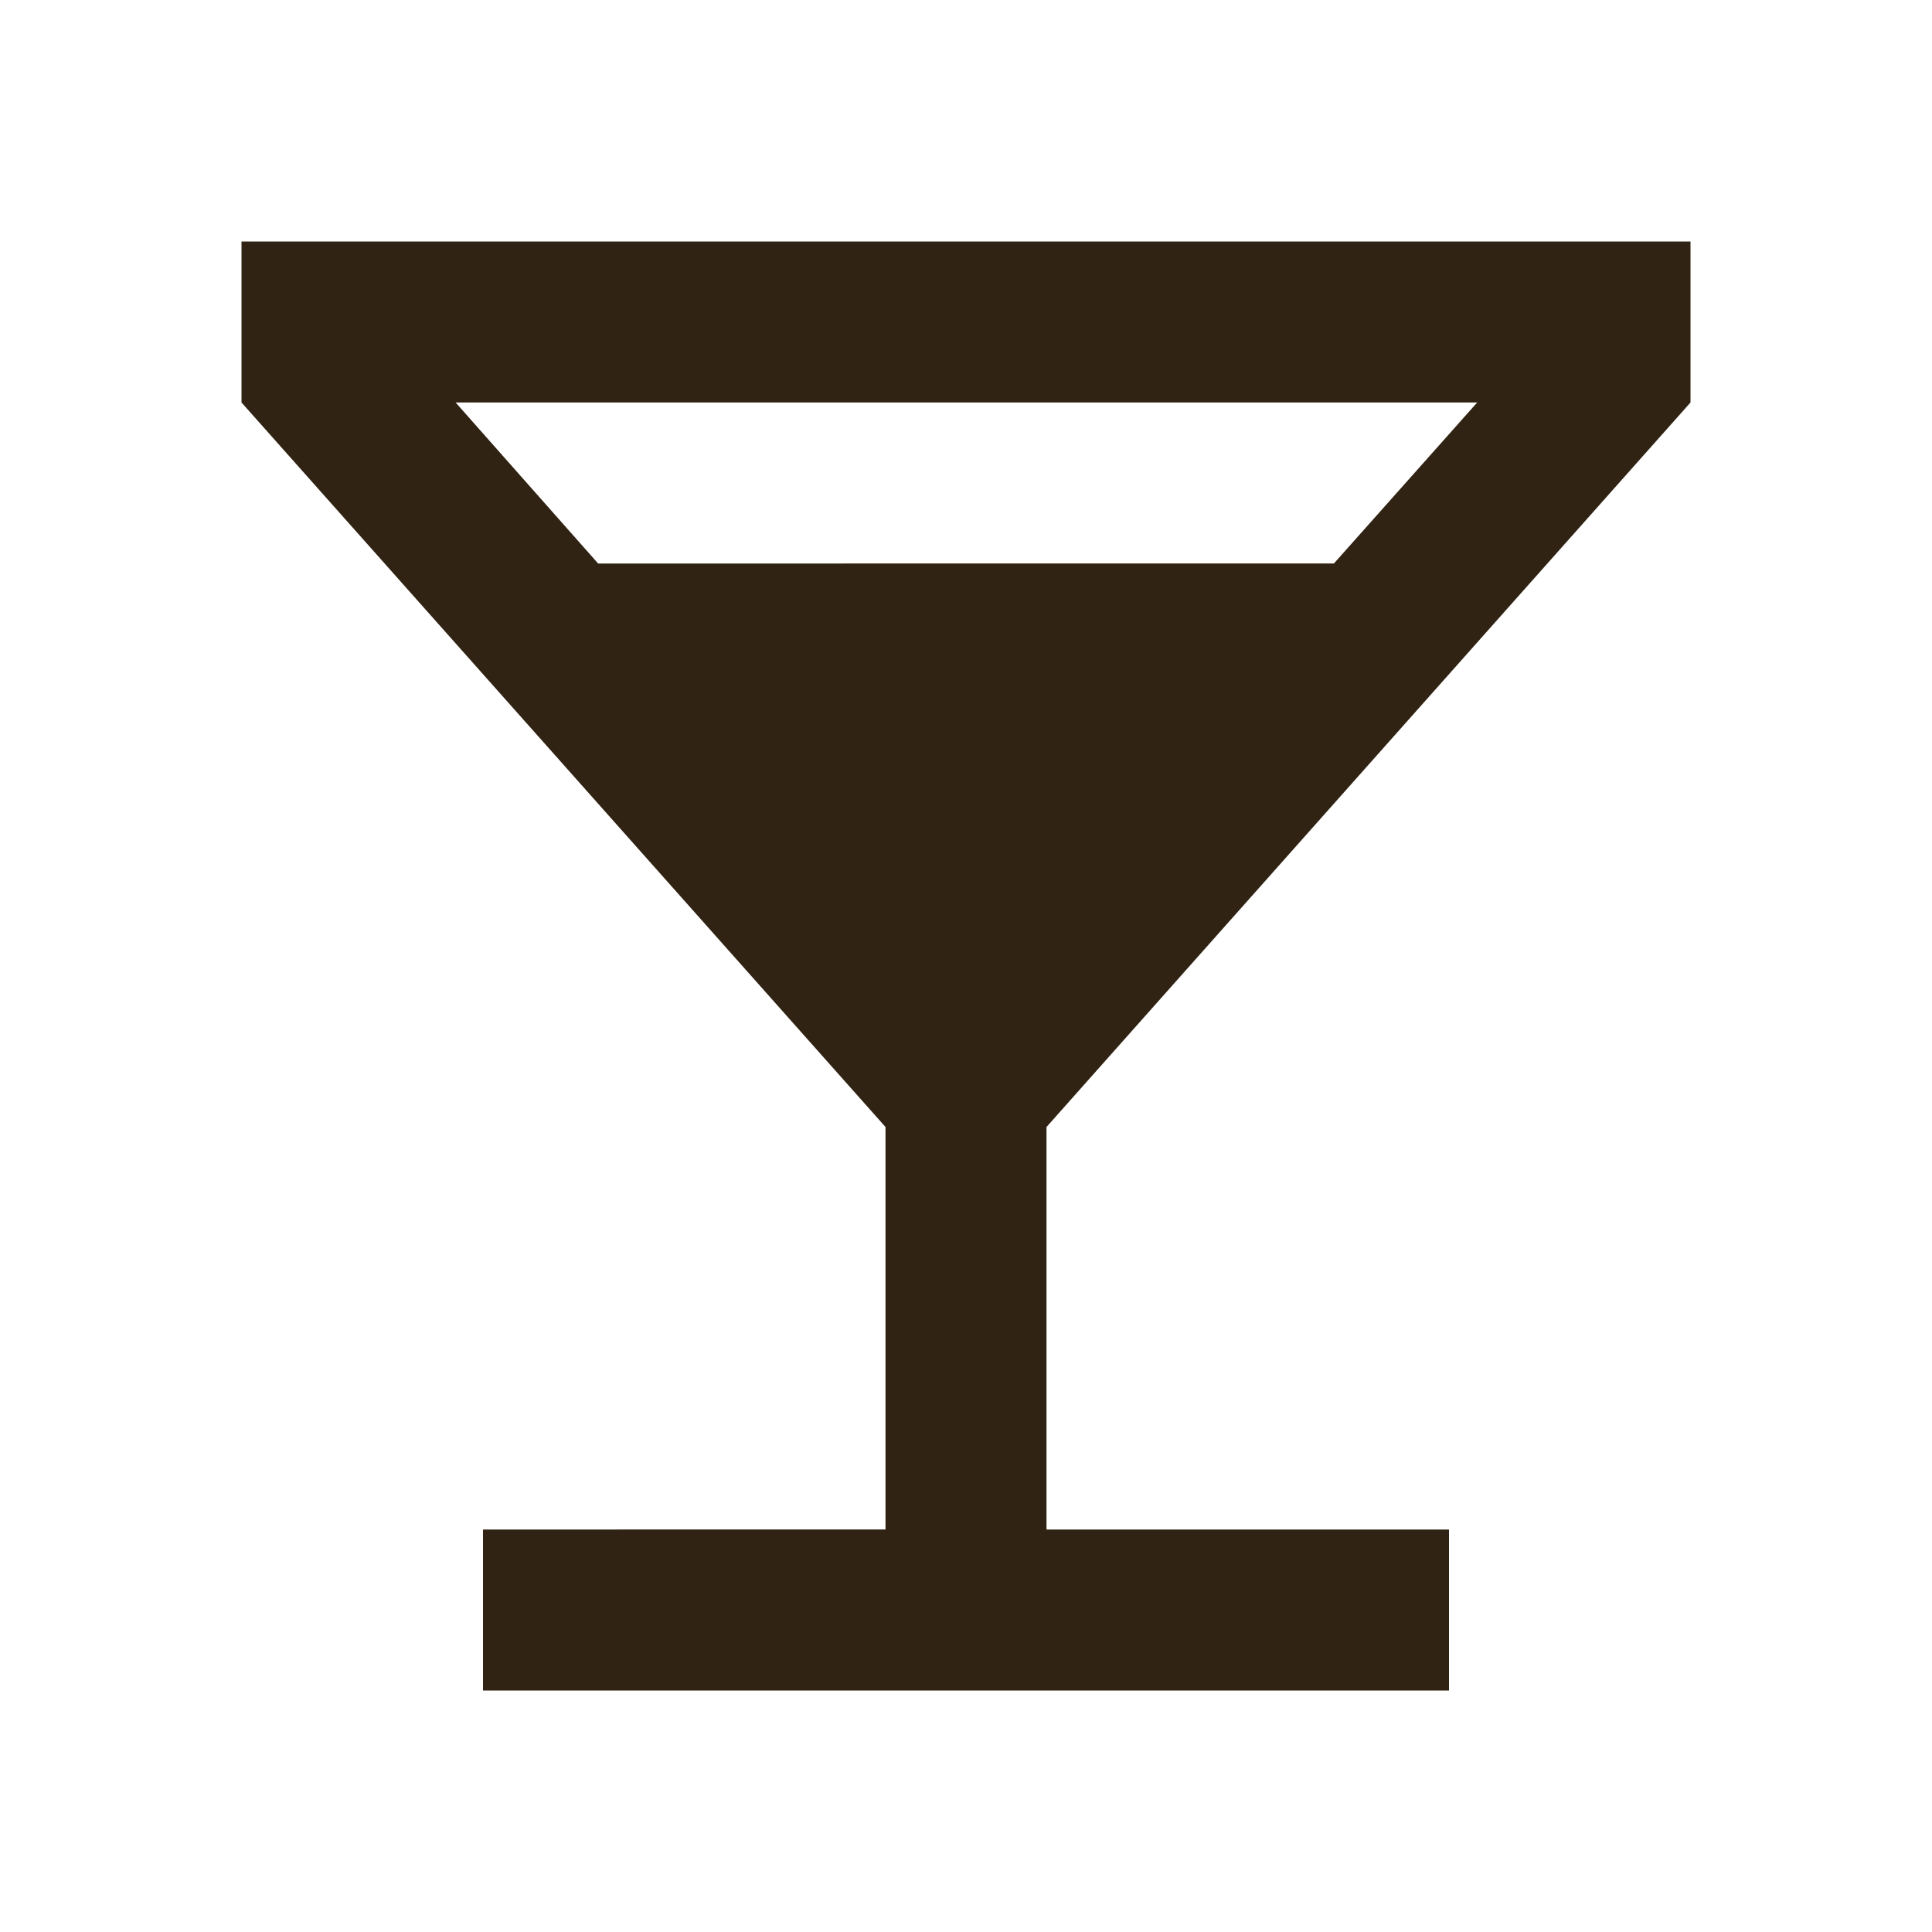 <svg xmlns="http://www.w3.org/2000/svg" height="48px" viewBox="0 0 24 24" width="48px" fill="#312313"><path d="M0 0h24v24H0z" fill="none"/><path d="M21 5V3H3v2l8 9v5H6v2h12v-2h-5v-5l8-9zM7.43 7L5.66 5h12.69l-1.78 2H7.43z"/></svg>